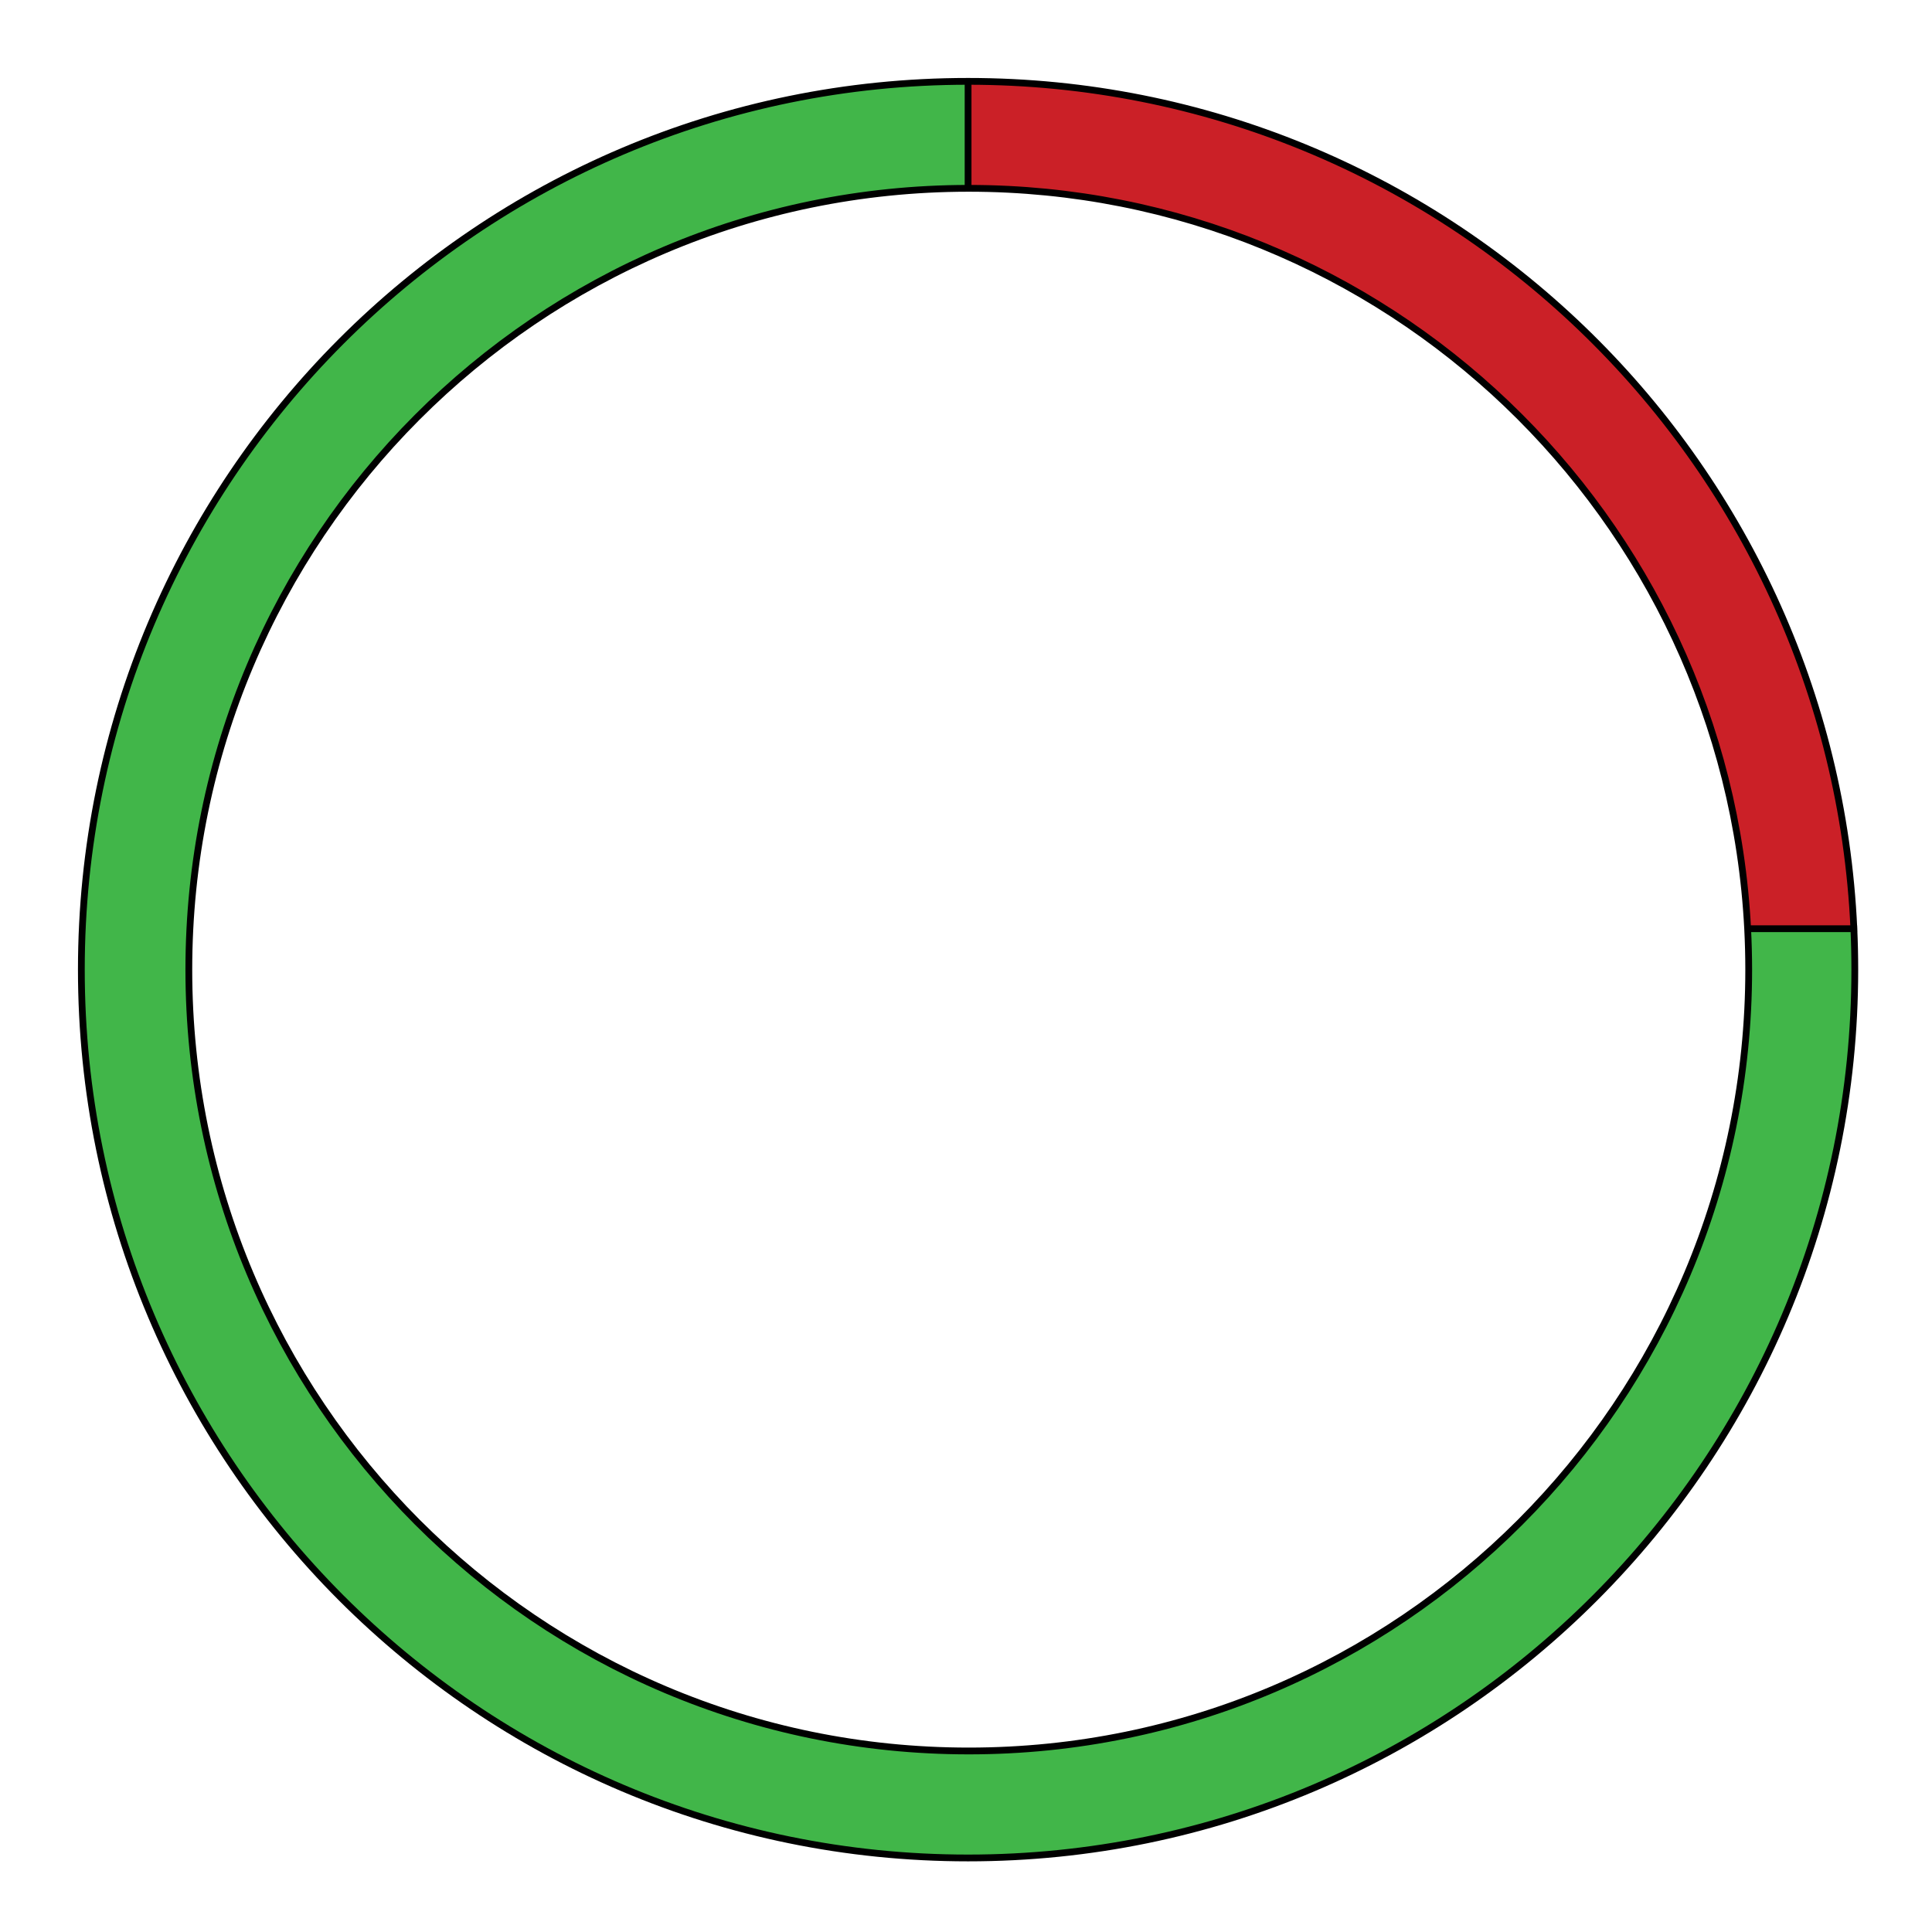 <?xml version="1.0" encoding="utf-8"?>
<!-- Generator: Adobe Illustrator 16.0.0, SVG Export Plug-In . SVG Version: 6.00 Build 0)  -->
<!DOCTYPE svg PUBLIC "-//W3C//DTD SVG 1.1//EN" "http://www.w3.org/Graphics/SVG/1.1/DTD/svg11.dtd">
<svg version="1.1" id="Layer_1" xmlns="http://www.w3.org/2000/svg" xmlns:xlink="http://www.w3.org/1999/xlink" x="0px" y="0px"
	 width="284.98px" height="284.99px" viewBox="0 0 284.98 284.99" enable-background="new 0 0 284.98 284.99" xml:space="preserve">
<g id="XMLID_1_">
	<g>
		<path fill="#CB2027" d="M273.455,136.99h-15.512l-0.156,0.009c-3.123-60.839-53.375-109.22-114.888-109.22
			c-0.037,0-0.065,0-0.101,0V12C213.018,12,270.314,67.431,273.455,136.99z"/>
		<path fill="#41B649" d="M273.455,136.99c0.093,2.002,0.137,4.014,0.137,6.035c0,72.364-58.559,131.034-130.796,131.034
			C70.558,274.059,12,215.389,12,143.024C12,70.661,70.56,12,142.797,12v15.779C79.302,27.835,27.853,79.418,27.853,143.024
			c0,63.652,51.502,115.254,115.044,115.254c63.534,0,115.045-51.602,115.045-115.253c0-2.021-0.056-4.032-0.156-6.026l0.156-0.009
			L273.455,136.99L273.455,136.99z"/>
	</g>
	<g>
		<path fill="none" stroke="#000000" stroke-miterlimit="10" d="M273.455,136.99c0.093,2.002,0.137,4.014,0.137,6.035
			c0,72.364-58.559,131.034-130.796,131.034C70.558,274.059,12,215.389,12,143.024C12,70.661,70.56,12,142.797,12
			C213.018,12,270.314,67.431,273.455,136.99z"/>
		<path fill="none" stroke="#000000" stroke-miterlimit="10" d="M257.787,136.999c0.101,1.993,0.156,4.004,0.156,6.025
			c0,63.652-51.512,115.254-115.045,115.254c-63.542,0-115.044-51.602-115.044-115.254c0-63.606,51.447-115.189,114.944-115.245
			c0.036,0,0.064,0,0.101,0C204.412,27.779,254.664,76.16,257.787,136.999z"/>
		<polyline fill="none" stroke="#000000" stroke-miterlimit="10" points="257.943,136.99 273.455,136.99 273.934,136.99 		"/>
		<line fill="none" stroke="#000000" stroke-miterlimit="10" x1="142.797" y1="12" x2="142.797" y2="27.779"/>
	</g>
</g>
</svg>
